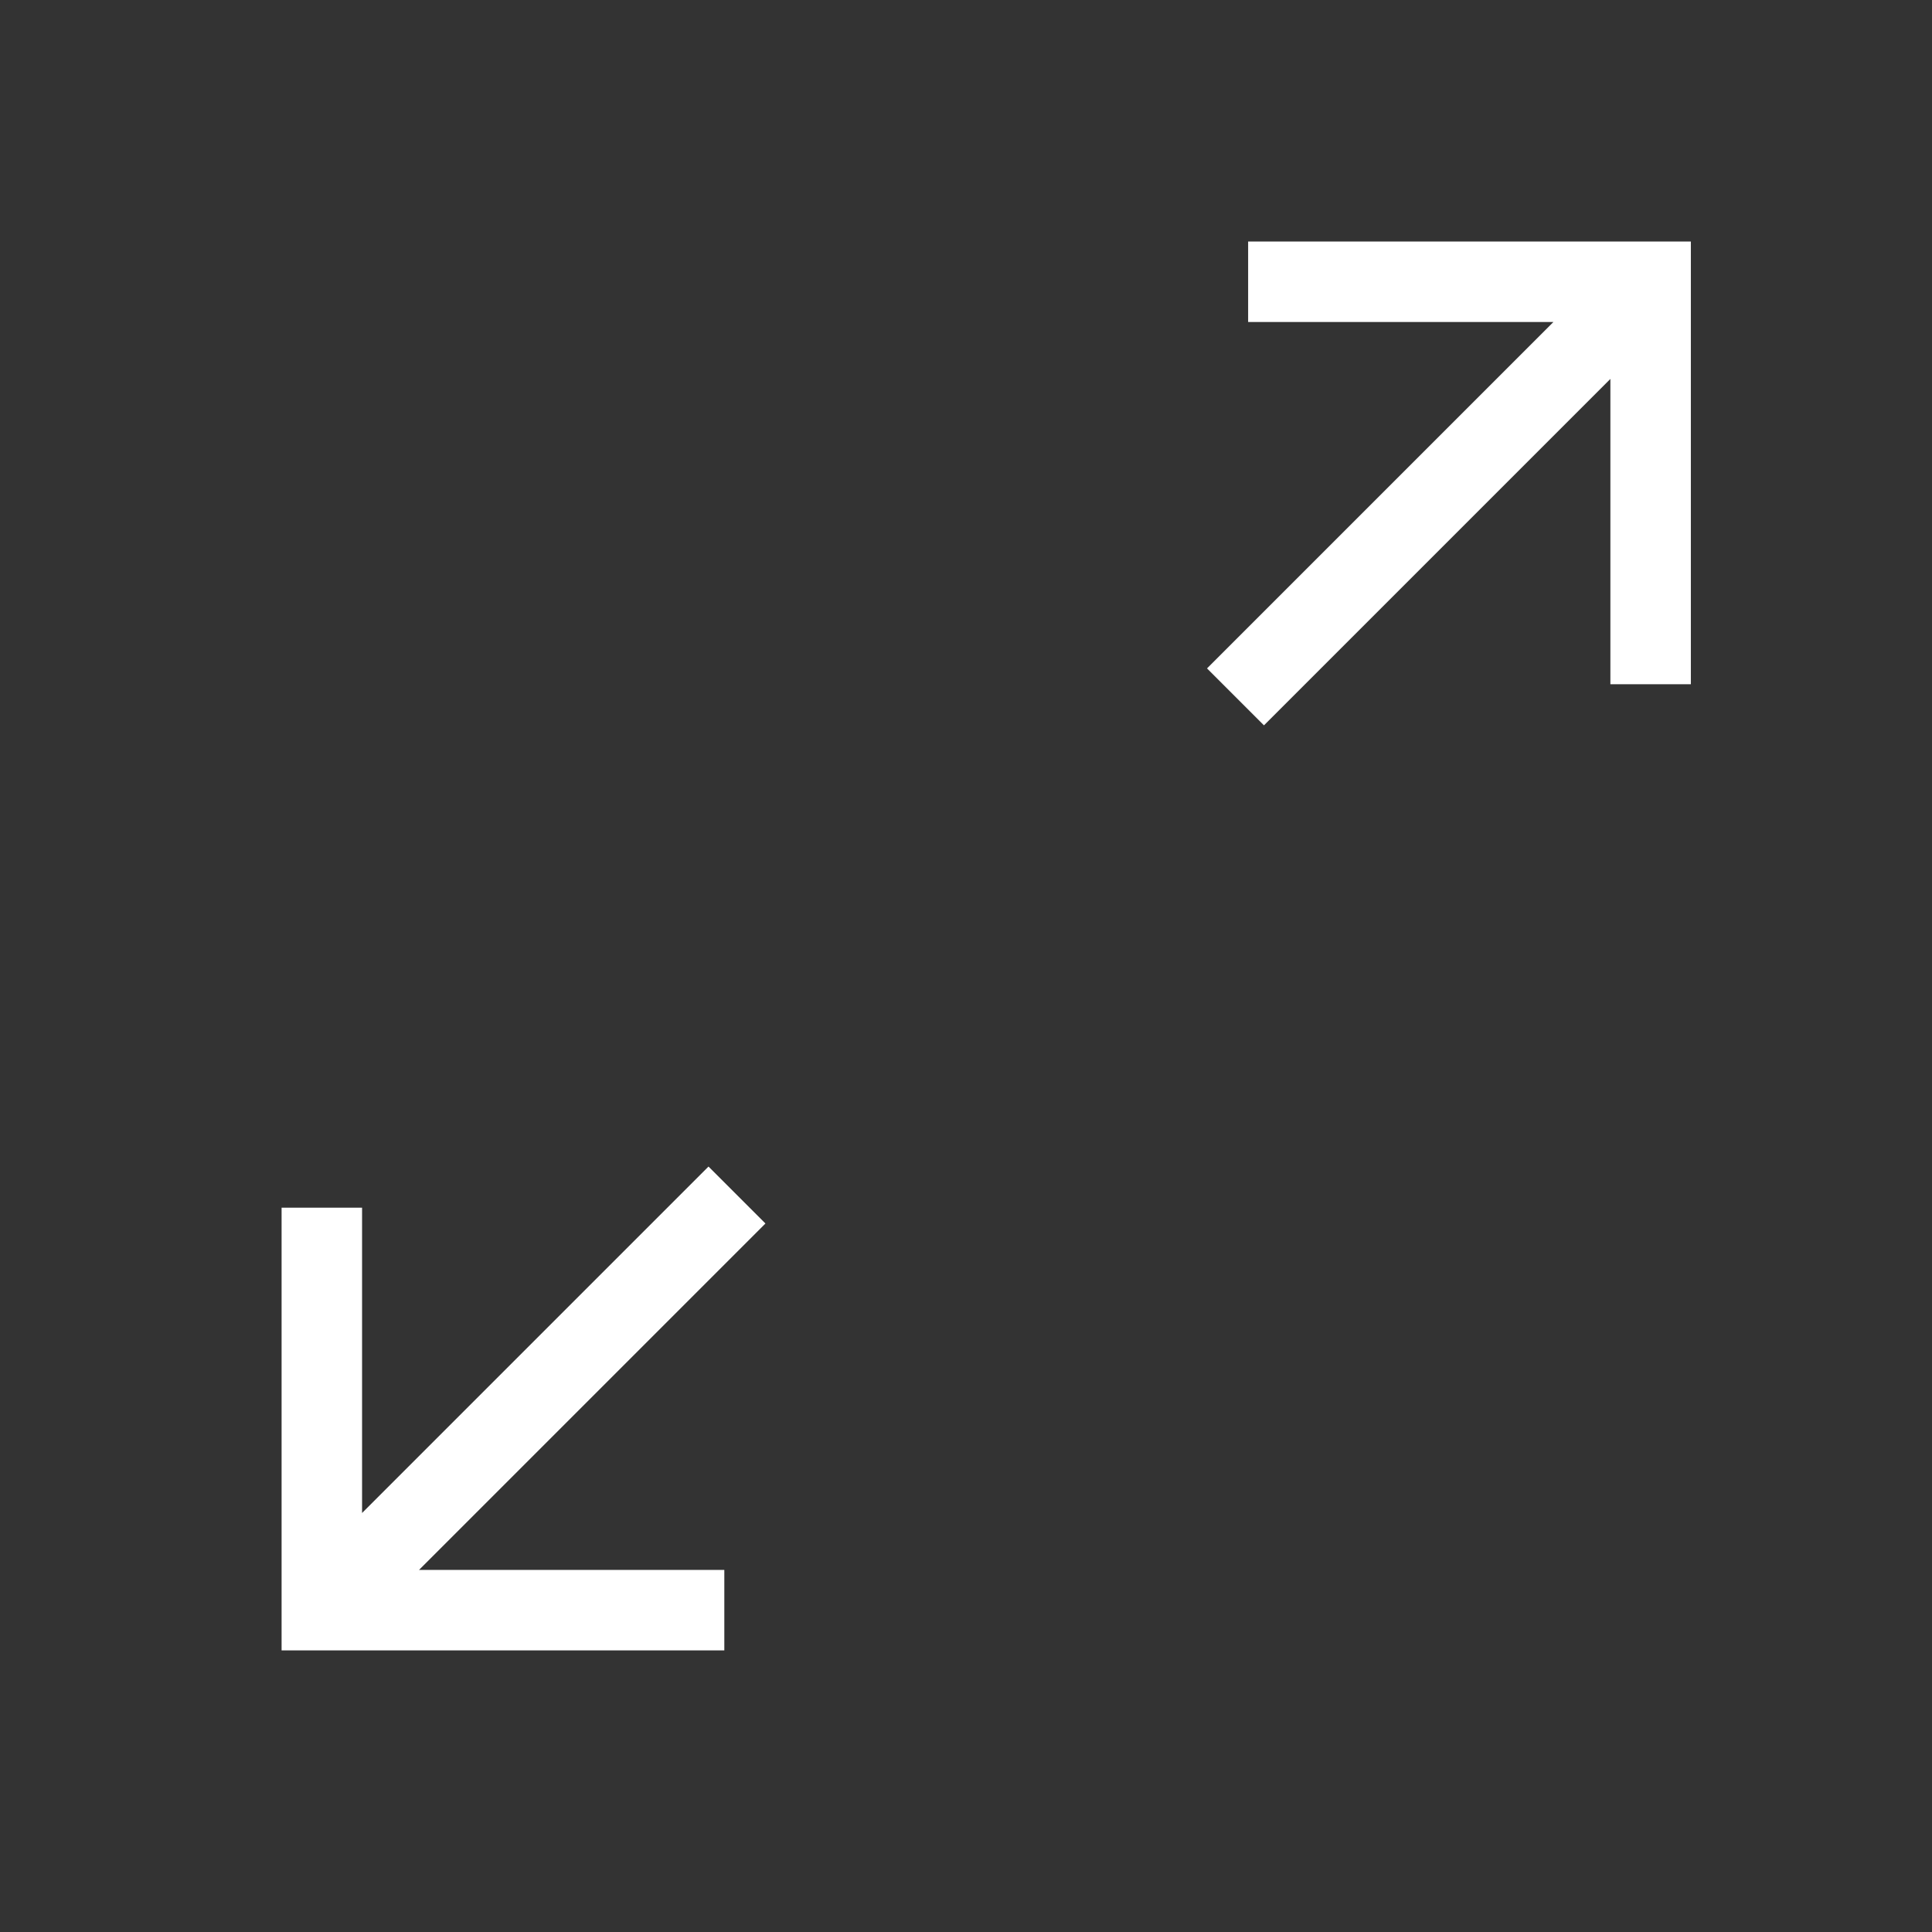 <svg width="32" height="32" viewBox="0 0 32 32" fill="none" xmlns="http://www.w3.org/2000/svg">
<rect x="0" y="0" width="32" height="32" fill="#333333" stroke="none"/>
<g clip-path="url(#clip0_805_4499)">
<path d="M5.997 25.06L11.735 19.322L12.678 20.265L6.94 26.003H11.997V27.336H4.664V20.003H5.997V25.06V25.06Z" fill="white"/>
</g>
<g clip-path="url(#clip1_805_4499)">
<path d="M26.673 6.276L20.935 12.014L19.992 11.071L25.73 5.333H20.673V4H28.006V11.333H26.673V6.276Z" fill="white"/>
</g>
<defs>
<clipPath id="clip0_805_4499">
<rect width="16" height="16" fill="white" transform="translate(0 16)"/>
</clipPath>
<clipPath id="clip1_805_4499">
<rect width="16" height="16" fill="white" transform="translate(16)"/>
</clipPath>
</defs>
</svg>
